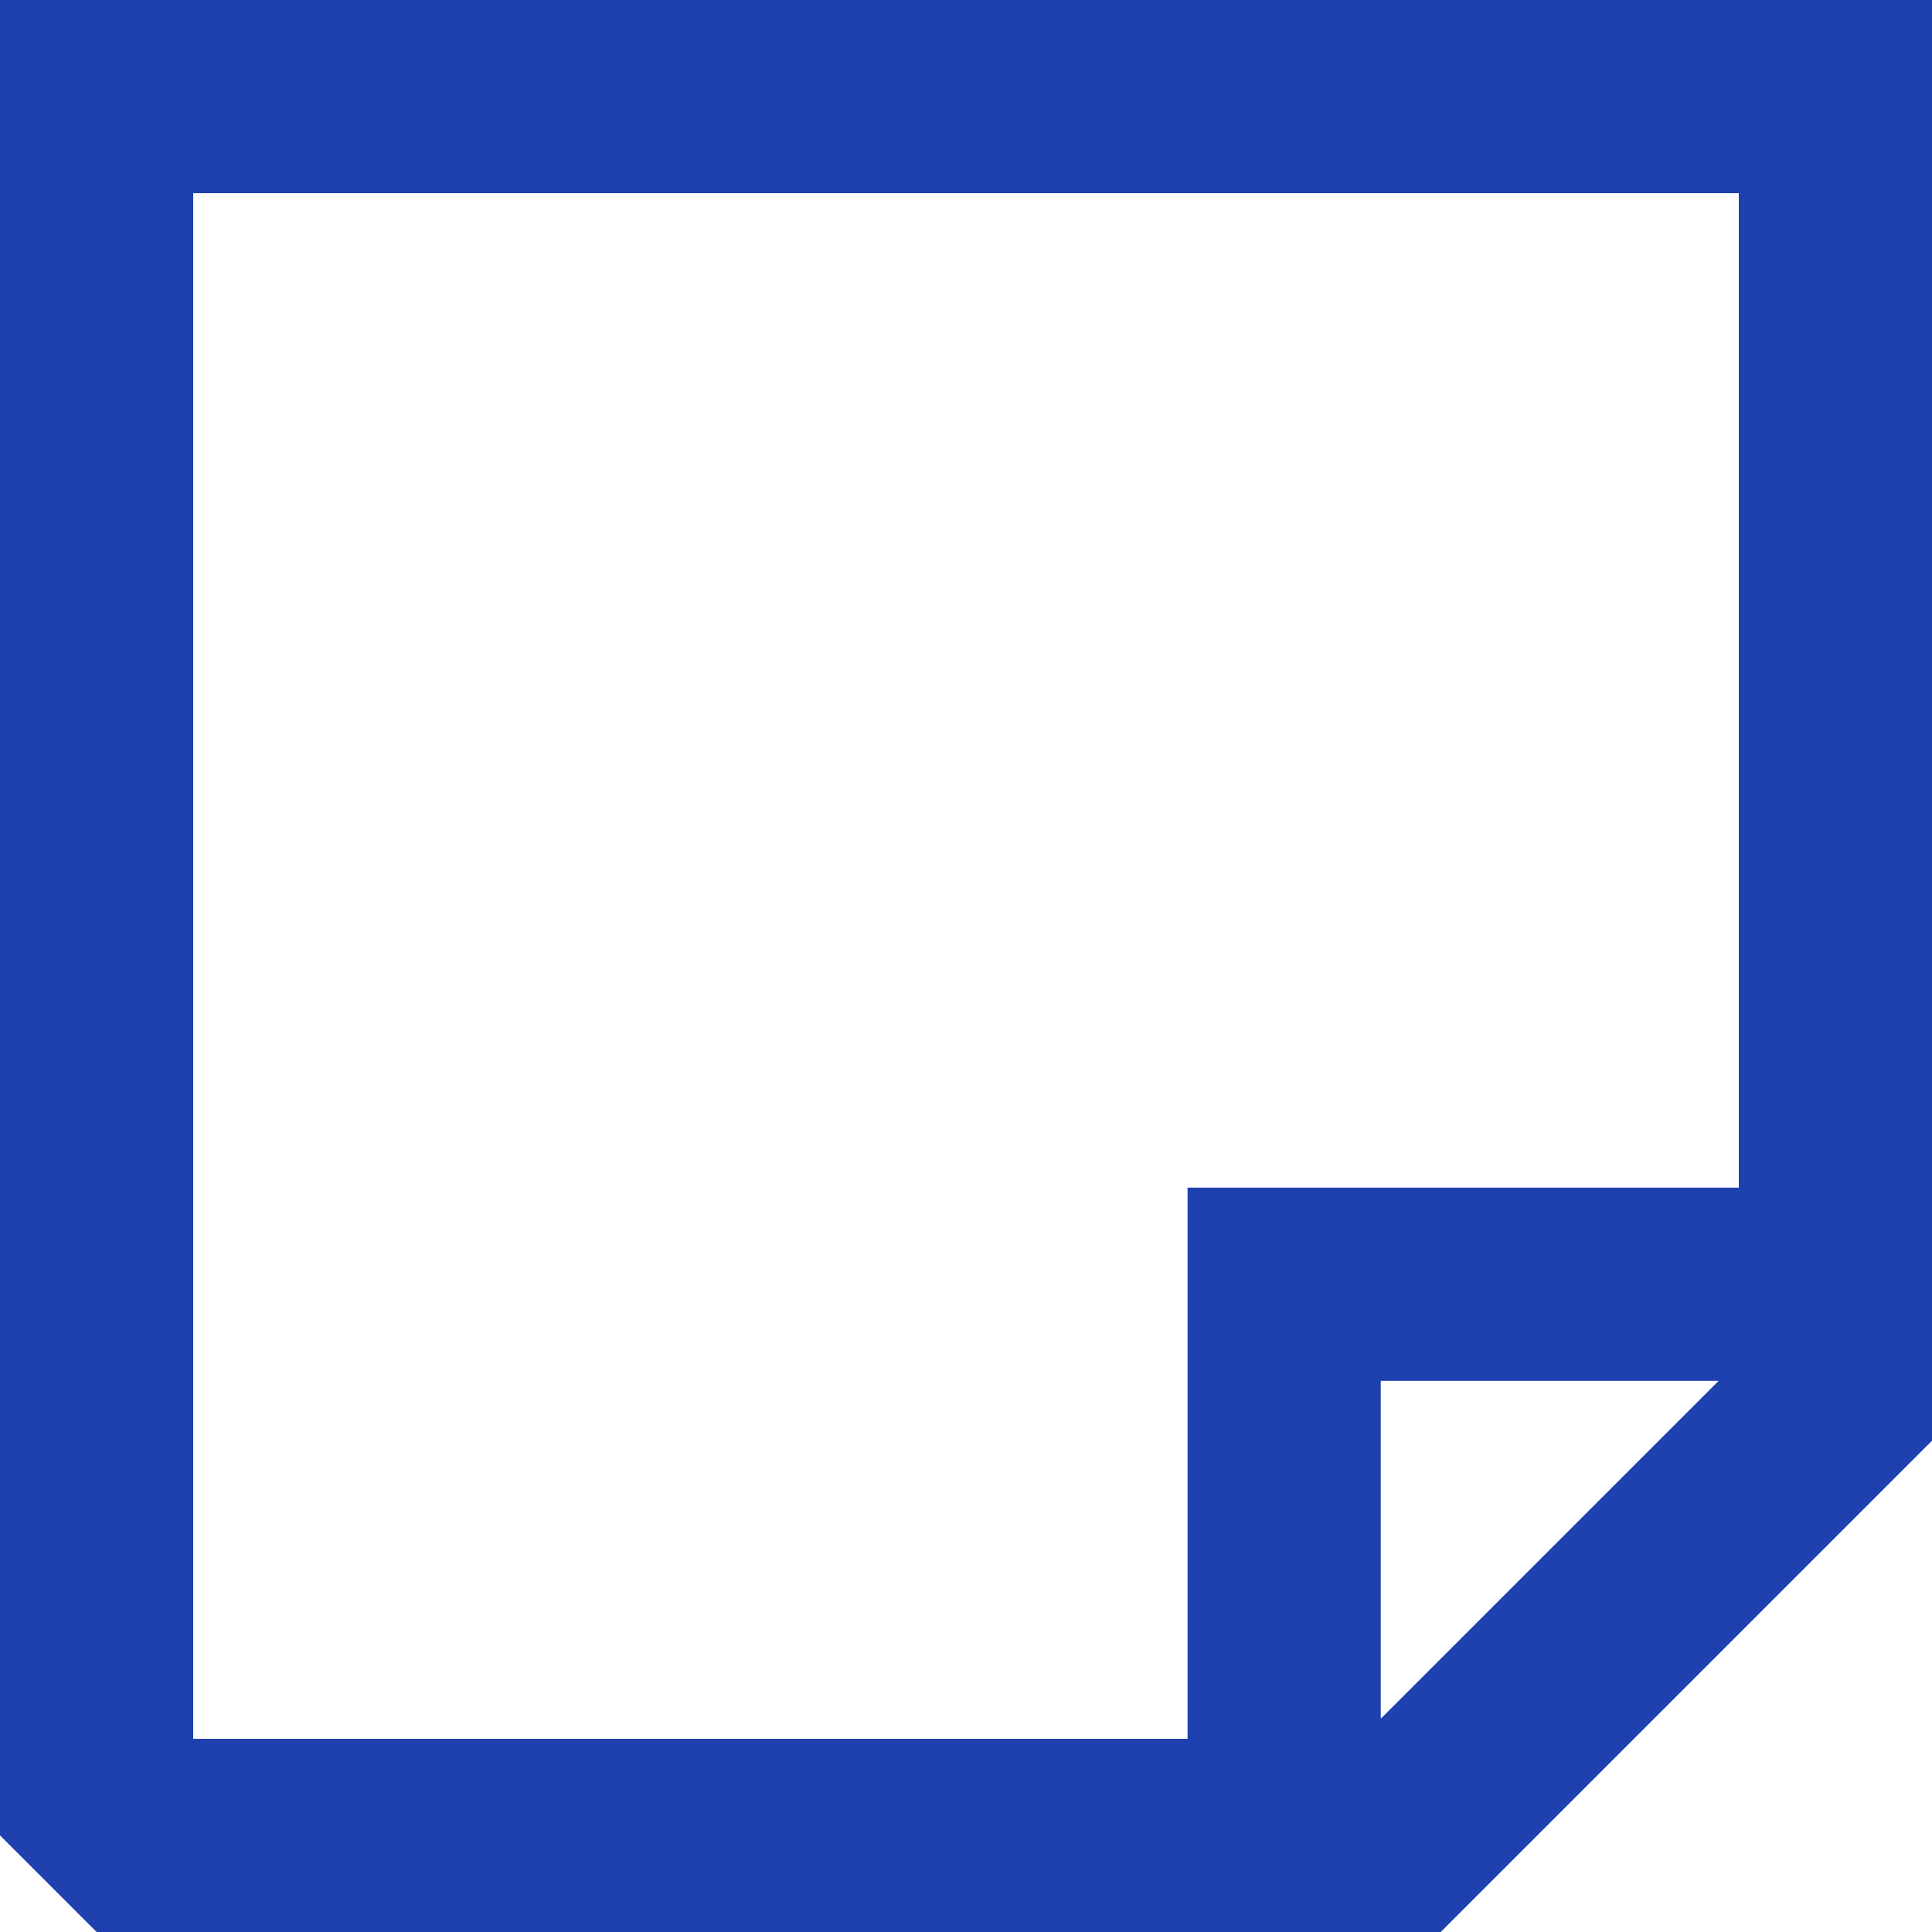 <svg width="25" height="25" viewBox="0 0 25 25" fill="none" xmlns="http://www.w3.org/2000/svg">
<path fill-rule="evenodd" clip-rule="evenodd" d="M25 18.643V0H0V23.75L1.25 25H15.367H17.867H18.643L25 18.643ZM17.867 22.24L22.239 17.868H17.867V22.24ZM22.5 15.368V2.5H2.5V22.5H15.367V15.368H22.5Z" fill="#1F41AF"/>
</svg>
